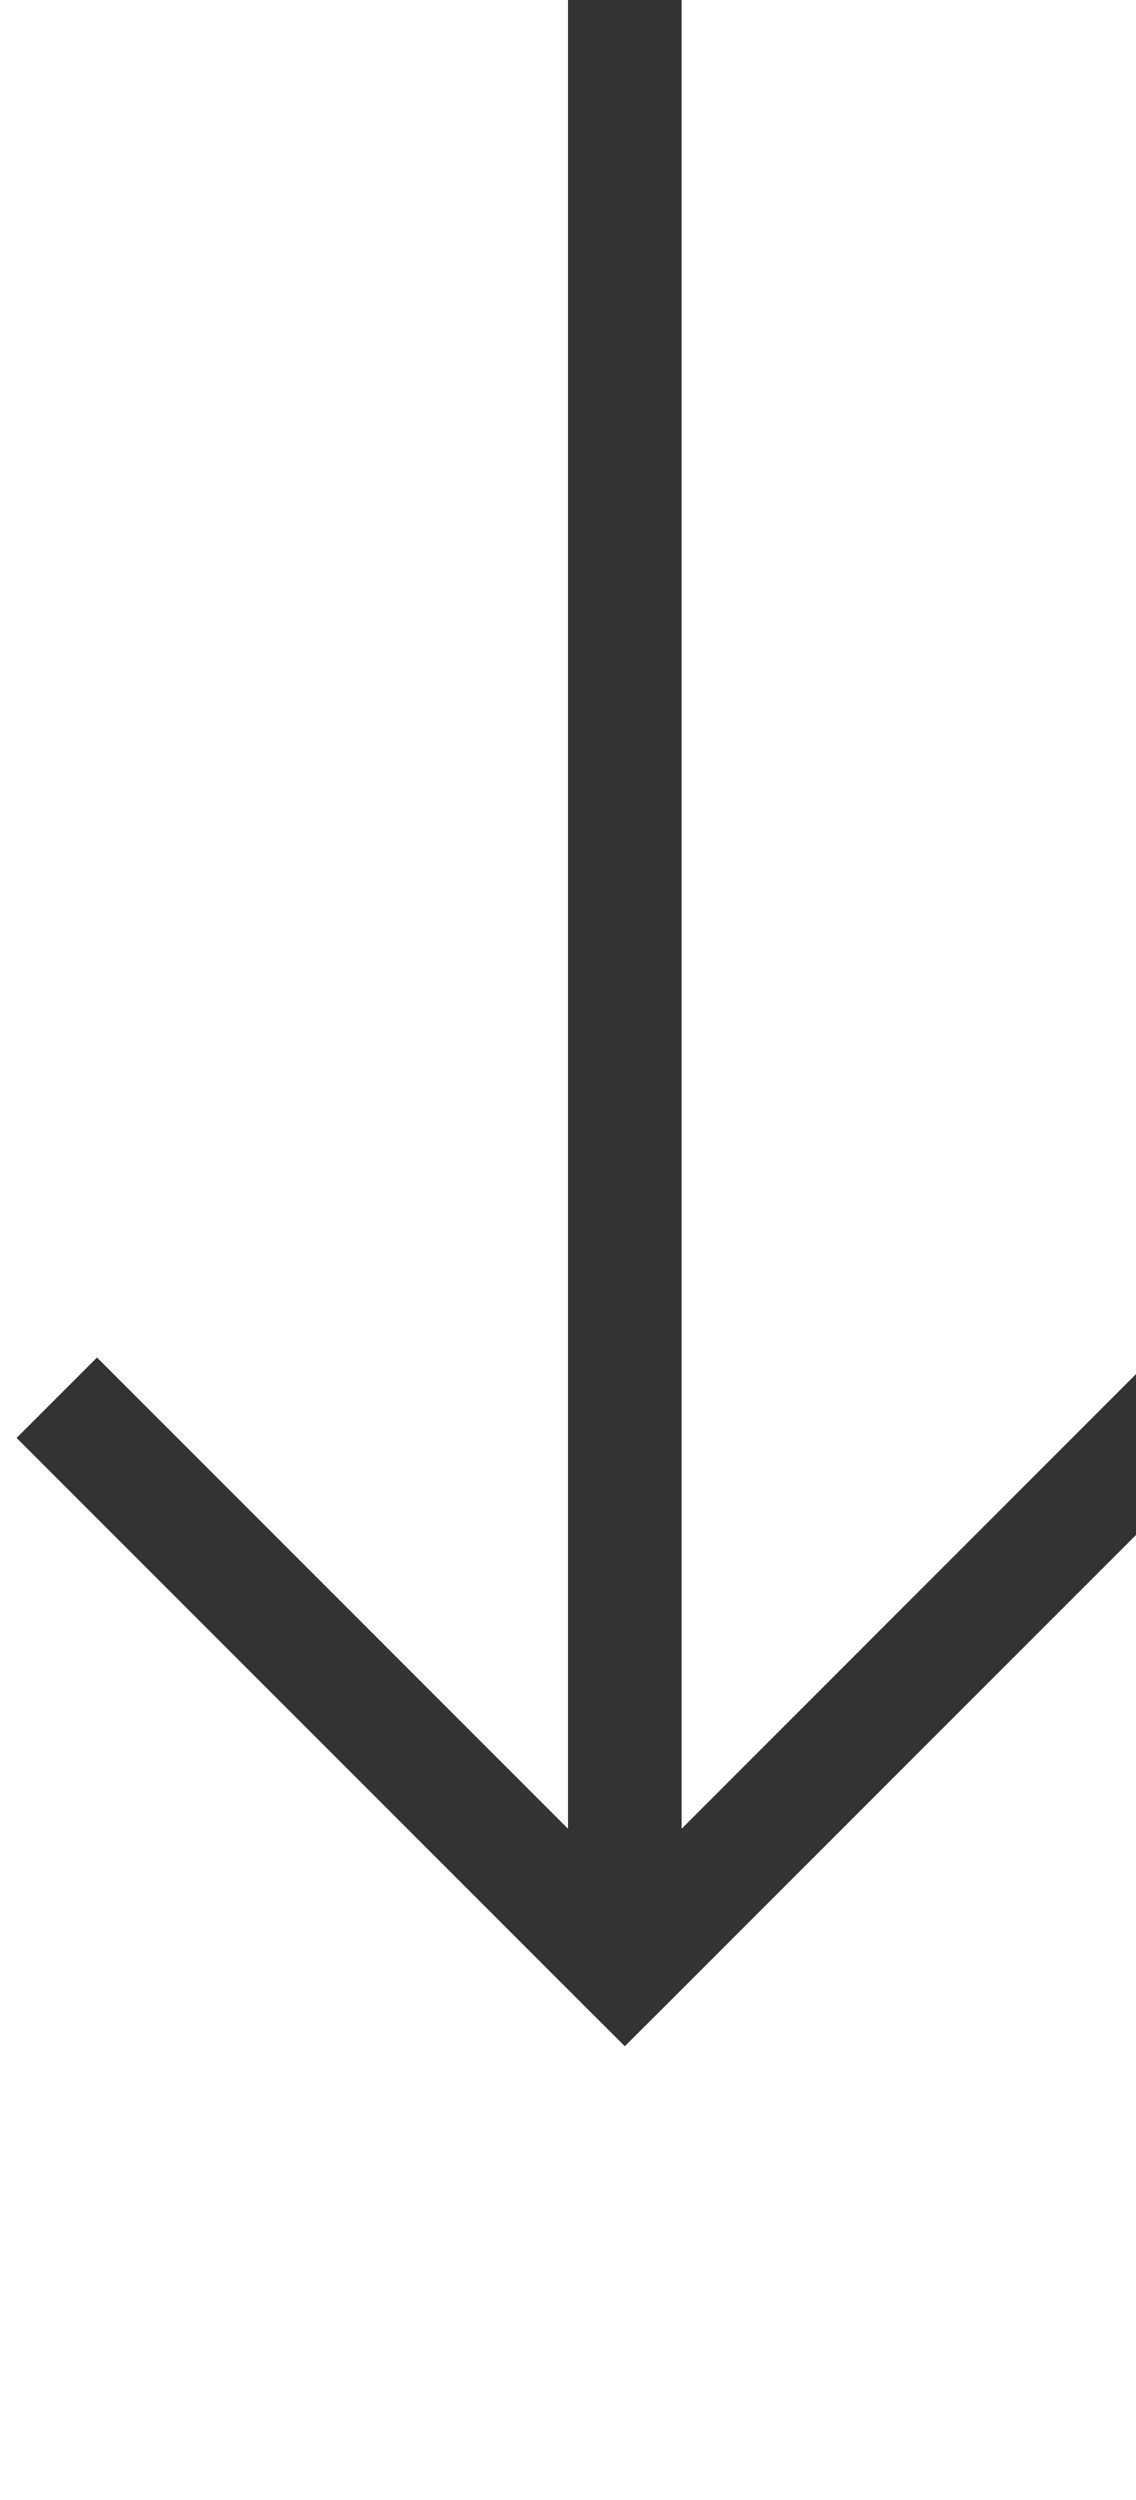 ﻿<?xml version="1.0" encoding="utf-8"?>
<svg version="1.1" xmlns:xlink="http://www.w3.org/1999/xlink" width="10px" height="22px" preserveAspectRatio="xMidYMin meet" viewBox="784 1311  8 22" xmlns="http://www.w3.org/2000/svg">
  <path d="M 788.5 1311  L 788.5 1328  " stroke-width="1" stroke="#333333" fill="none" />
  <path d="M 793.146 1322.946  L 788.5 1327.593  L 783.854 1322.946  L 783.146 1323.654  L 788.146 1328.654  L 788.5 1329.007  L 788.854 1328.654  L 793.854 1323.654  L 793.146 1322.946  Z " fill-rule="nonzero" fill="#333333" stroke="none" />
</svg>